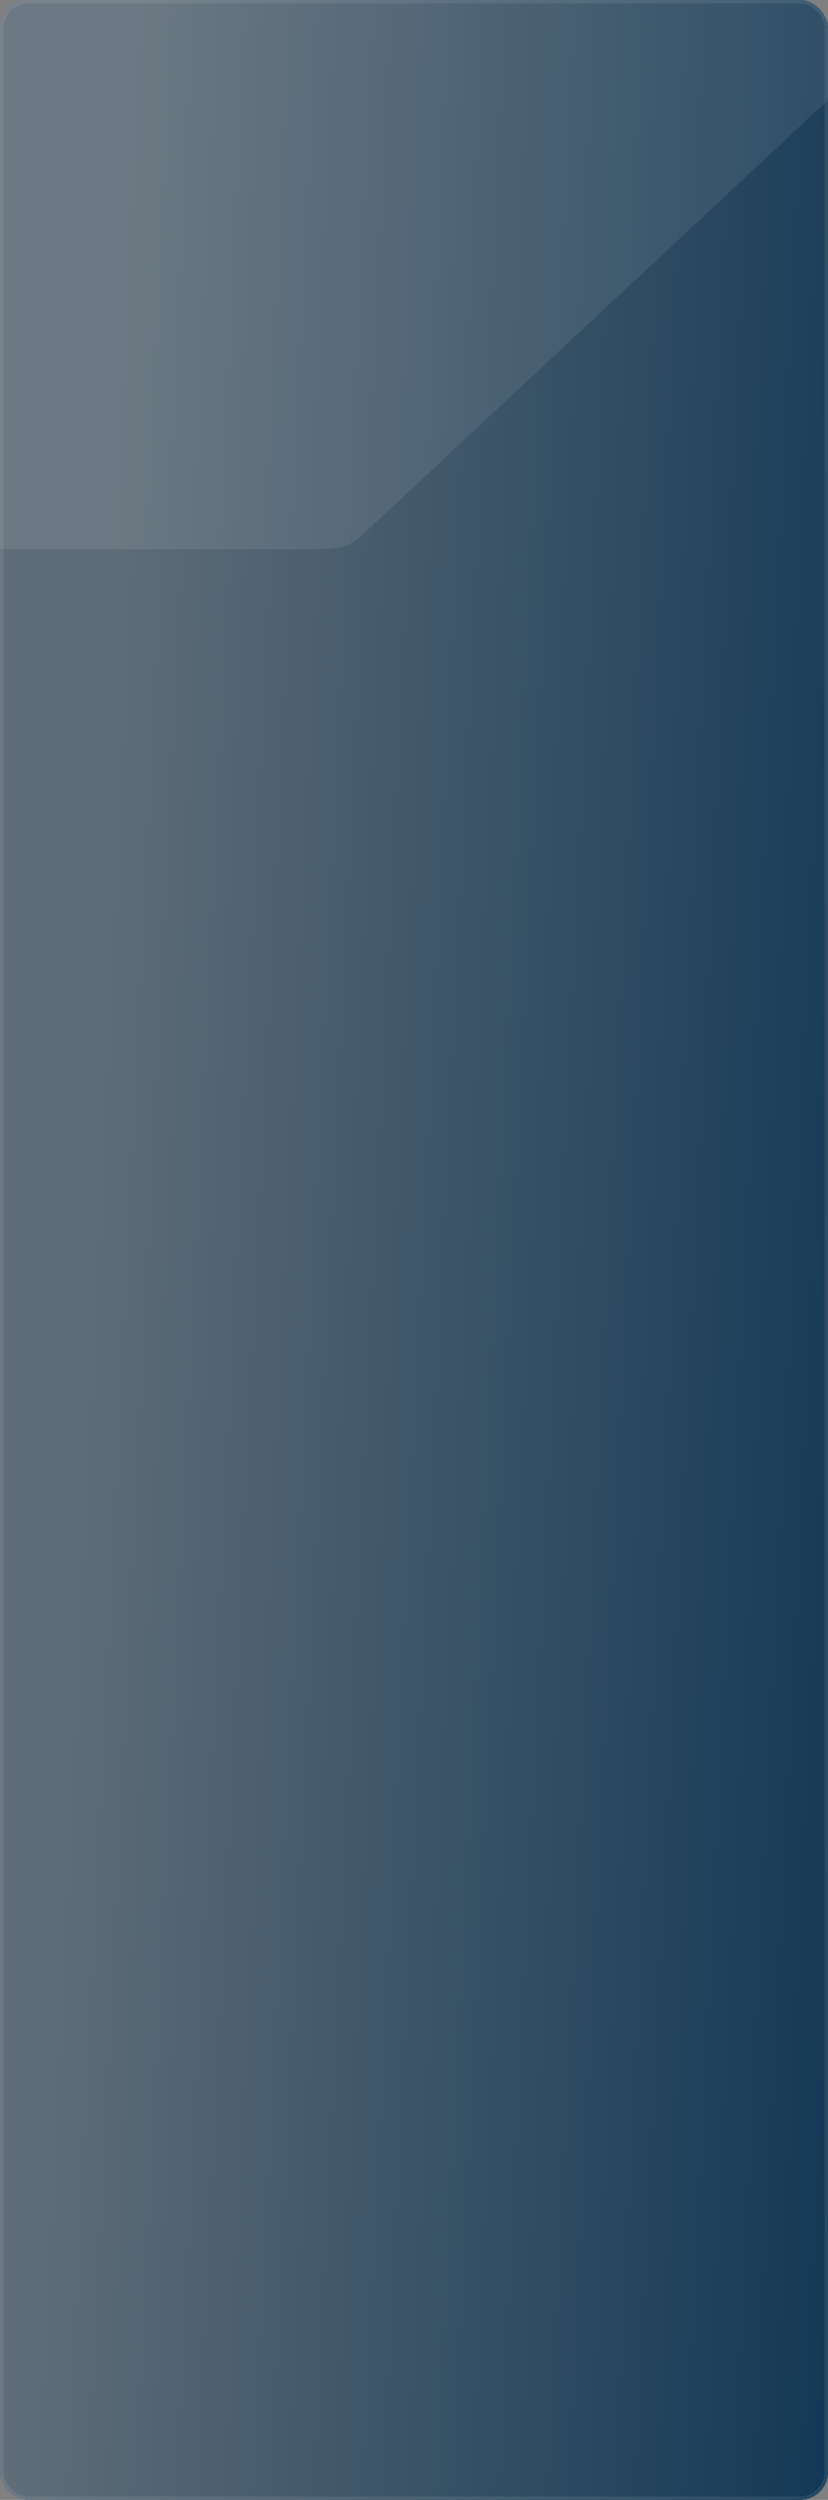 <svg width="472" height="1425" viewBox="0 0 472 1425" fill="none" xmlns="http://www.w3.org/2000/svg">
<rect x="0" y="0" width="472" height="1425" fill="#808080" stroke="none"/>
<g clip-path="url(#clip0_733_567)">
<rect width="472" height="1425" rx="16" fill="url(#paint0_linear_733_567)"/>
<rect width="472" height="1425" rx="16" fill="url(#paint1_linear_733_567)"/>
<rect width="472" height="1425" rx="16" fill="url(#paint2_linear_733_567)"/>
<rect width="472" height="1425" rx="16" fill="url(#paint3_linear_733_567)"/>
<path d="M413.851 -427H-35.877C-54.23 -427 -58.163 -425.678 -68.651 -415.106L-425.201 -82.109C-435.689 -71.537 -437 -67.572 -437 -49.071V146.518C-437 257.495 -381.939 313 -271.818 313H177.909C196.23 313 200.163 311.678 210.651 301.106L567.234 -31.891C577.689 -42.463 579 -46.428 579 -64.929V-260.485C579 -371.495 523.972 -427 413.851 -427Z" fill="white" fill-opacity="0.08"/>
</g>
<rect x="1" y="1" width="470" height="1423" rx="15" stroke="white" stroke-opacity="0.08" stroke-width="2"/>
<defs>
<linearGradient id="paint0_linear_733_567" x1="-41.3" y1="-60.248" x2="617.068" y2="-28.186" gradientUnits="userSpaceOnUse">
<stop offset="0.185" stop-color="#5F6D78"/>
<stop offset="1" stop-color="#073050"/>
</linearGradient>
<linearGradient id="paint1_linear_733_567" x1="-41.3" y1="-60.248" x2="617.068" y2="-28.186" gradientUnits="userSpaceOnUse">
<stop offset="0.185" stop-color="#5F6D78"/>
<stop offset="1" stop-color="#073050"/>
</linearGradient>
<linearGradient id="paint2_linear_733_567" x1="-41.3" y1="-60.248" x2="617.068" y2="-28.186" gradientUnits="userSpaceOnUse">
<stop offset="0.185" stop-color="#5F6D78"/>
<stop offset="1" stop-color="#073050"/>
</linearGradient>
<linearGradient id="paint3_linear_733_567" x1="-41.3" y1="-60.248" x2="617.068" y2="-28.186" gradientUnits="userSpaceOnUse">
<stop offset="0.185" stop-color="#5F6D78"/>
<stop offset="1" stop-color="#073050"/>
</linearGradient>
<clipPath id="clip0_733_567">
<rect width="472" height="1425" rx="16" fill="white"/>
</clipPath>
</defs>
</svg>
